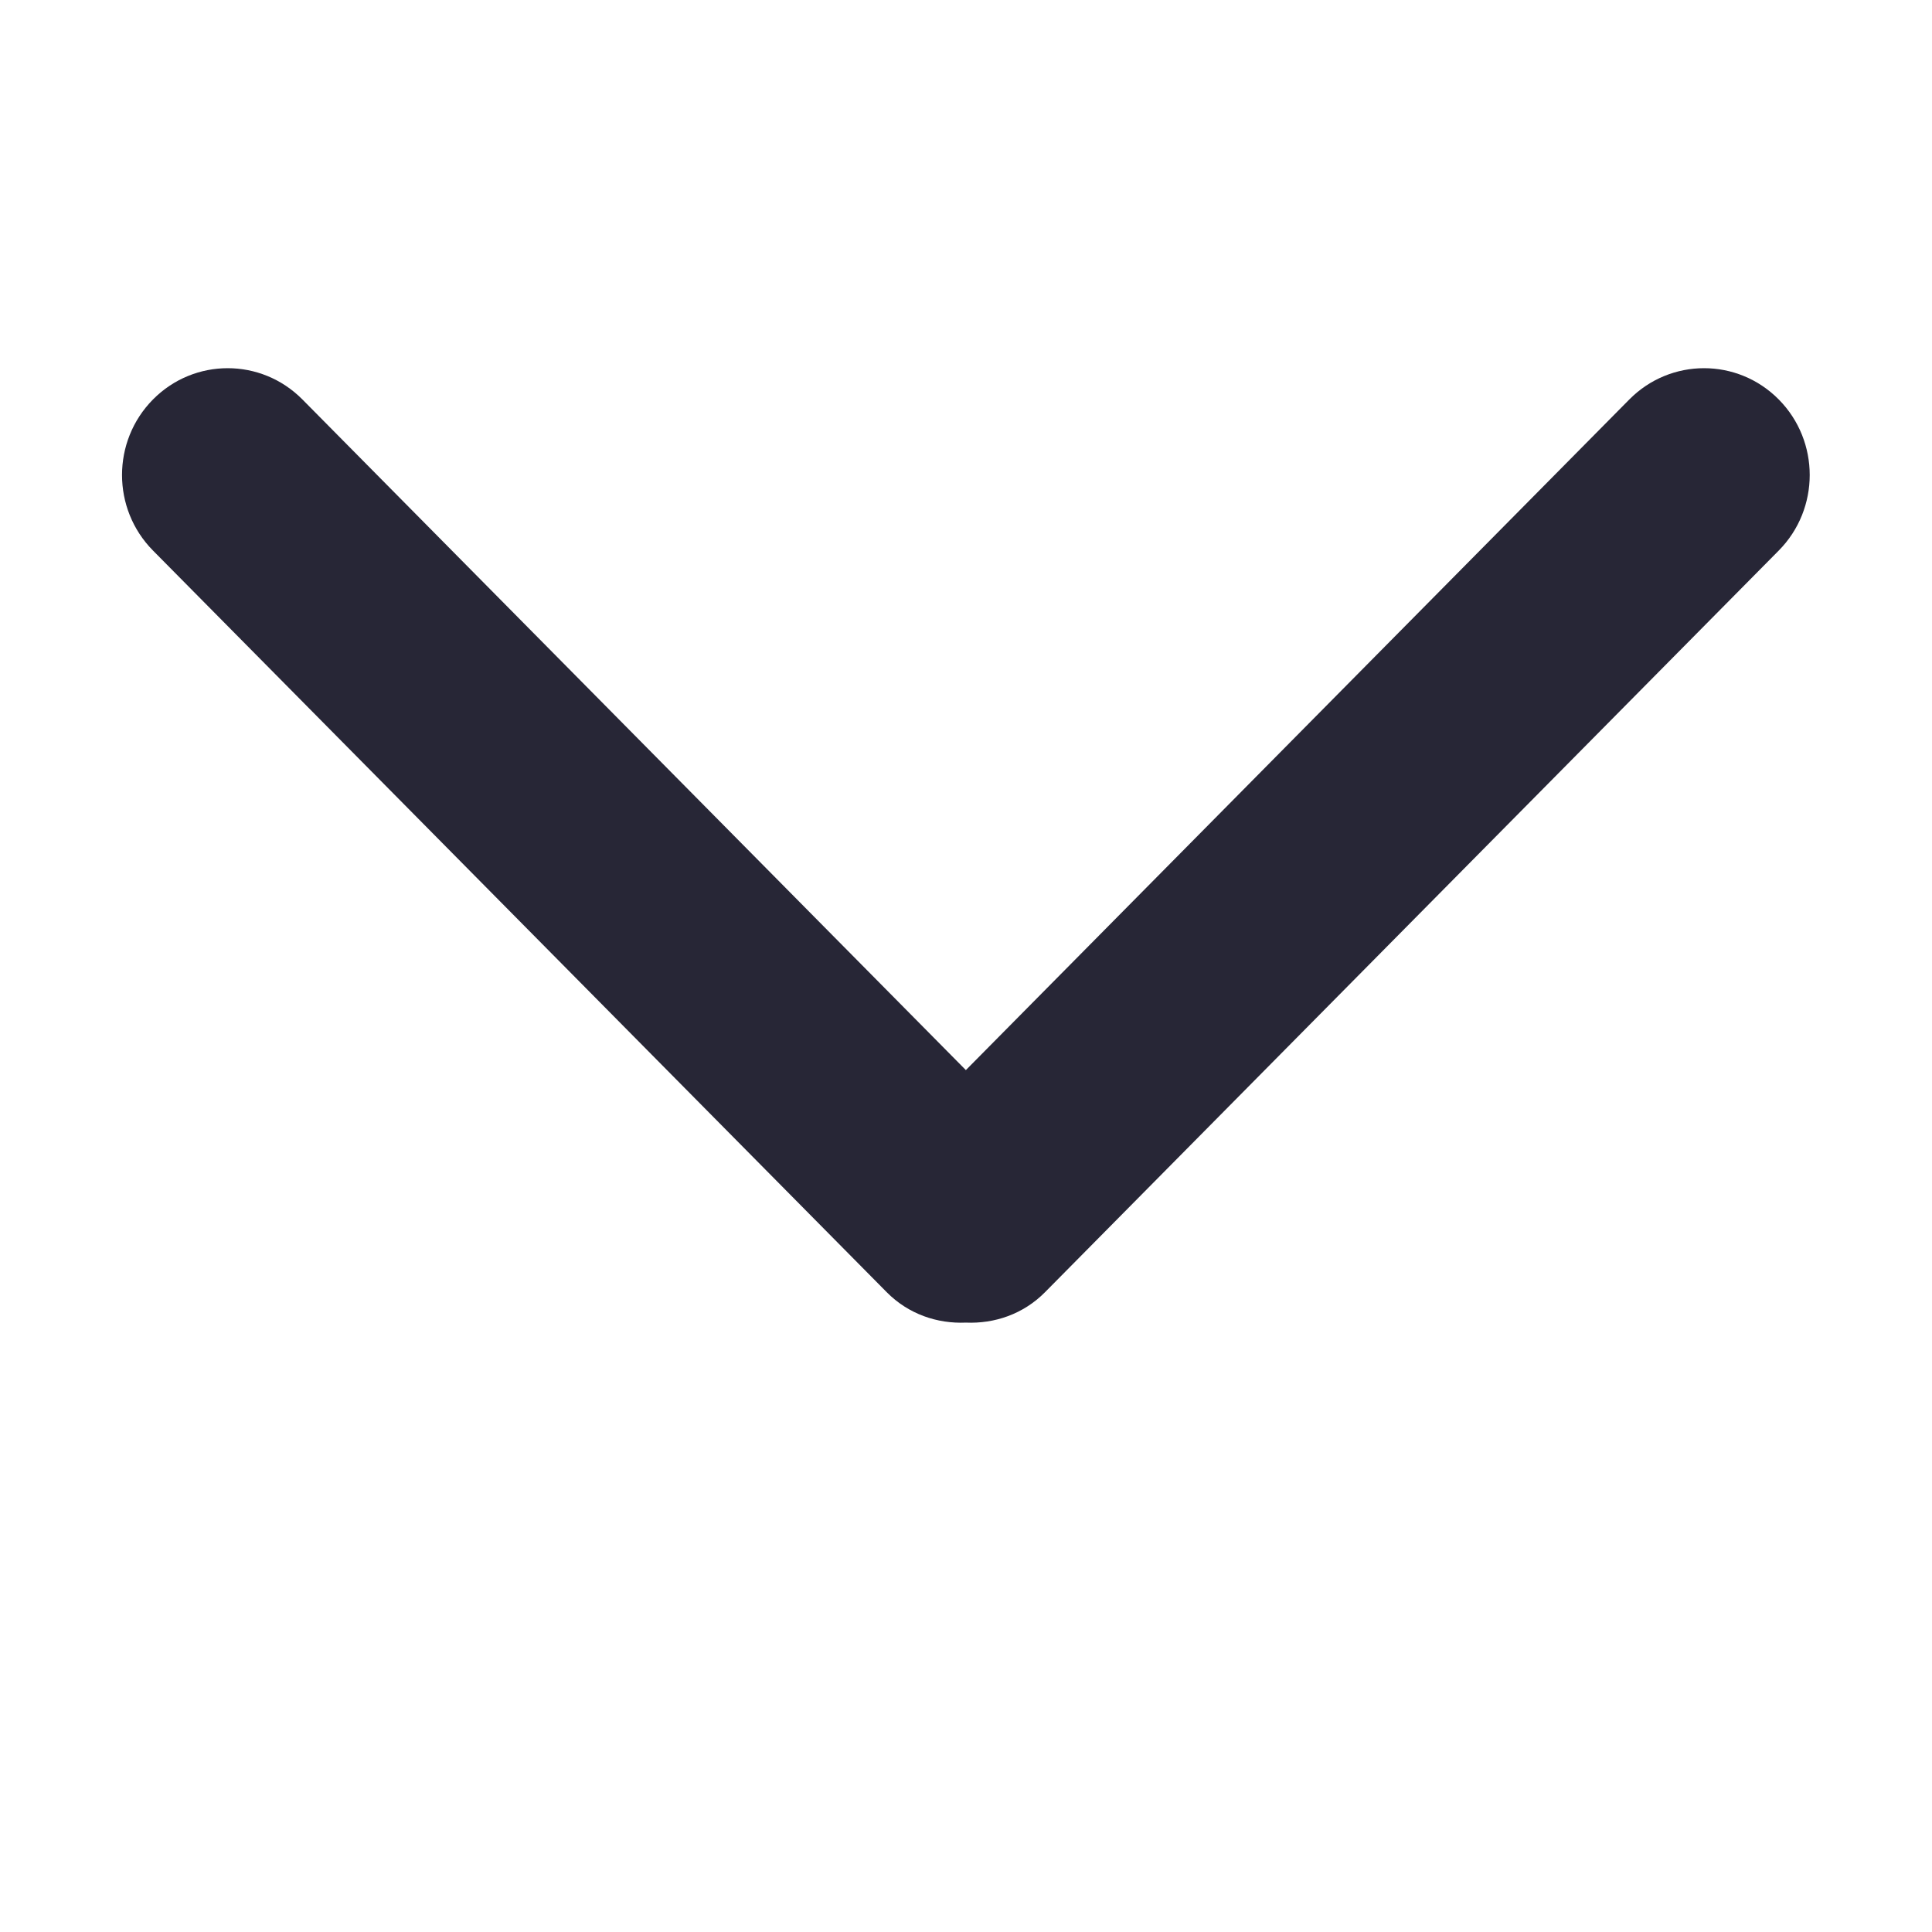<?xml version="1.0" standalone="no"?><!DOCTYPE svg PUBLIC "-//W3C//DTD SVG 1.1//EN" "http://www.w3.org/Graphics/SVG/1.1/DTD/svg11.dtd"><svg width="200" height="200" viewBox="0 0 200 200" version="1.1" xmlns="http://www.w3.org/2000/svg" xmlns:xlink="http://www.w3.org/1999/xlink"><defs><style type="text/css"><![CDATA[
@font-face { font-family: ifont; src: url("//at.alicdn.com/t/font_1442373896_4754455.eot?#iefix") format("embedded-opentype"), url("//at.alicdn.com/t/font_1442373896_4754455.woff") format("woff"), url("//at.alicdn.com/t/font_1442373896_4754455.ttf") format("truetype"), url("//at.alicdn.com/t/font_1442373896_4754455.svg#ifont") format("svg"); }

]]></style></defs><g class="transform-group"><g transform="scale(0.195, 0.195)"><path d="M944.292 212.068c-21.908-22.14-57.424-22.14-79.336 0L512.748 568.08 160.548 212.068c-21.912-22.14-57.428-22.14-79.336 0-21.908 22.152-21.908 58.05 0 80.199l389.519 393.721c11.565 11.69 26.873 16.799 42.021 16.147 15.147 0.653 30.456-4.455 42.021-16.147l389.519-393.721C966.199 270.119 966.199 234.22 944.292 212.068z" fill="#272636"></path></g></g></svg>
